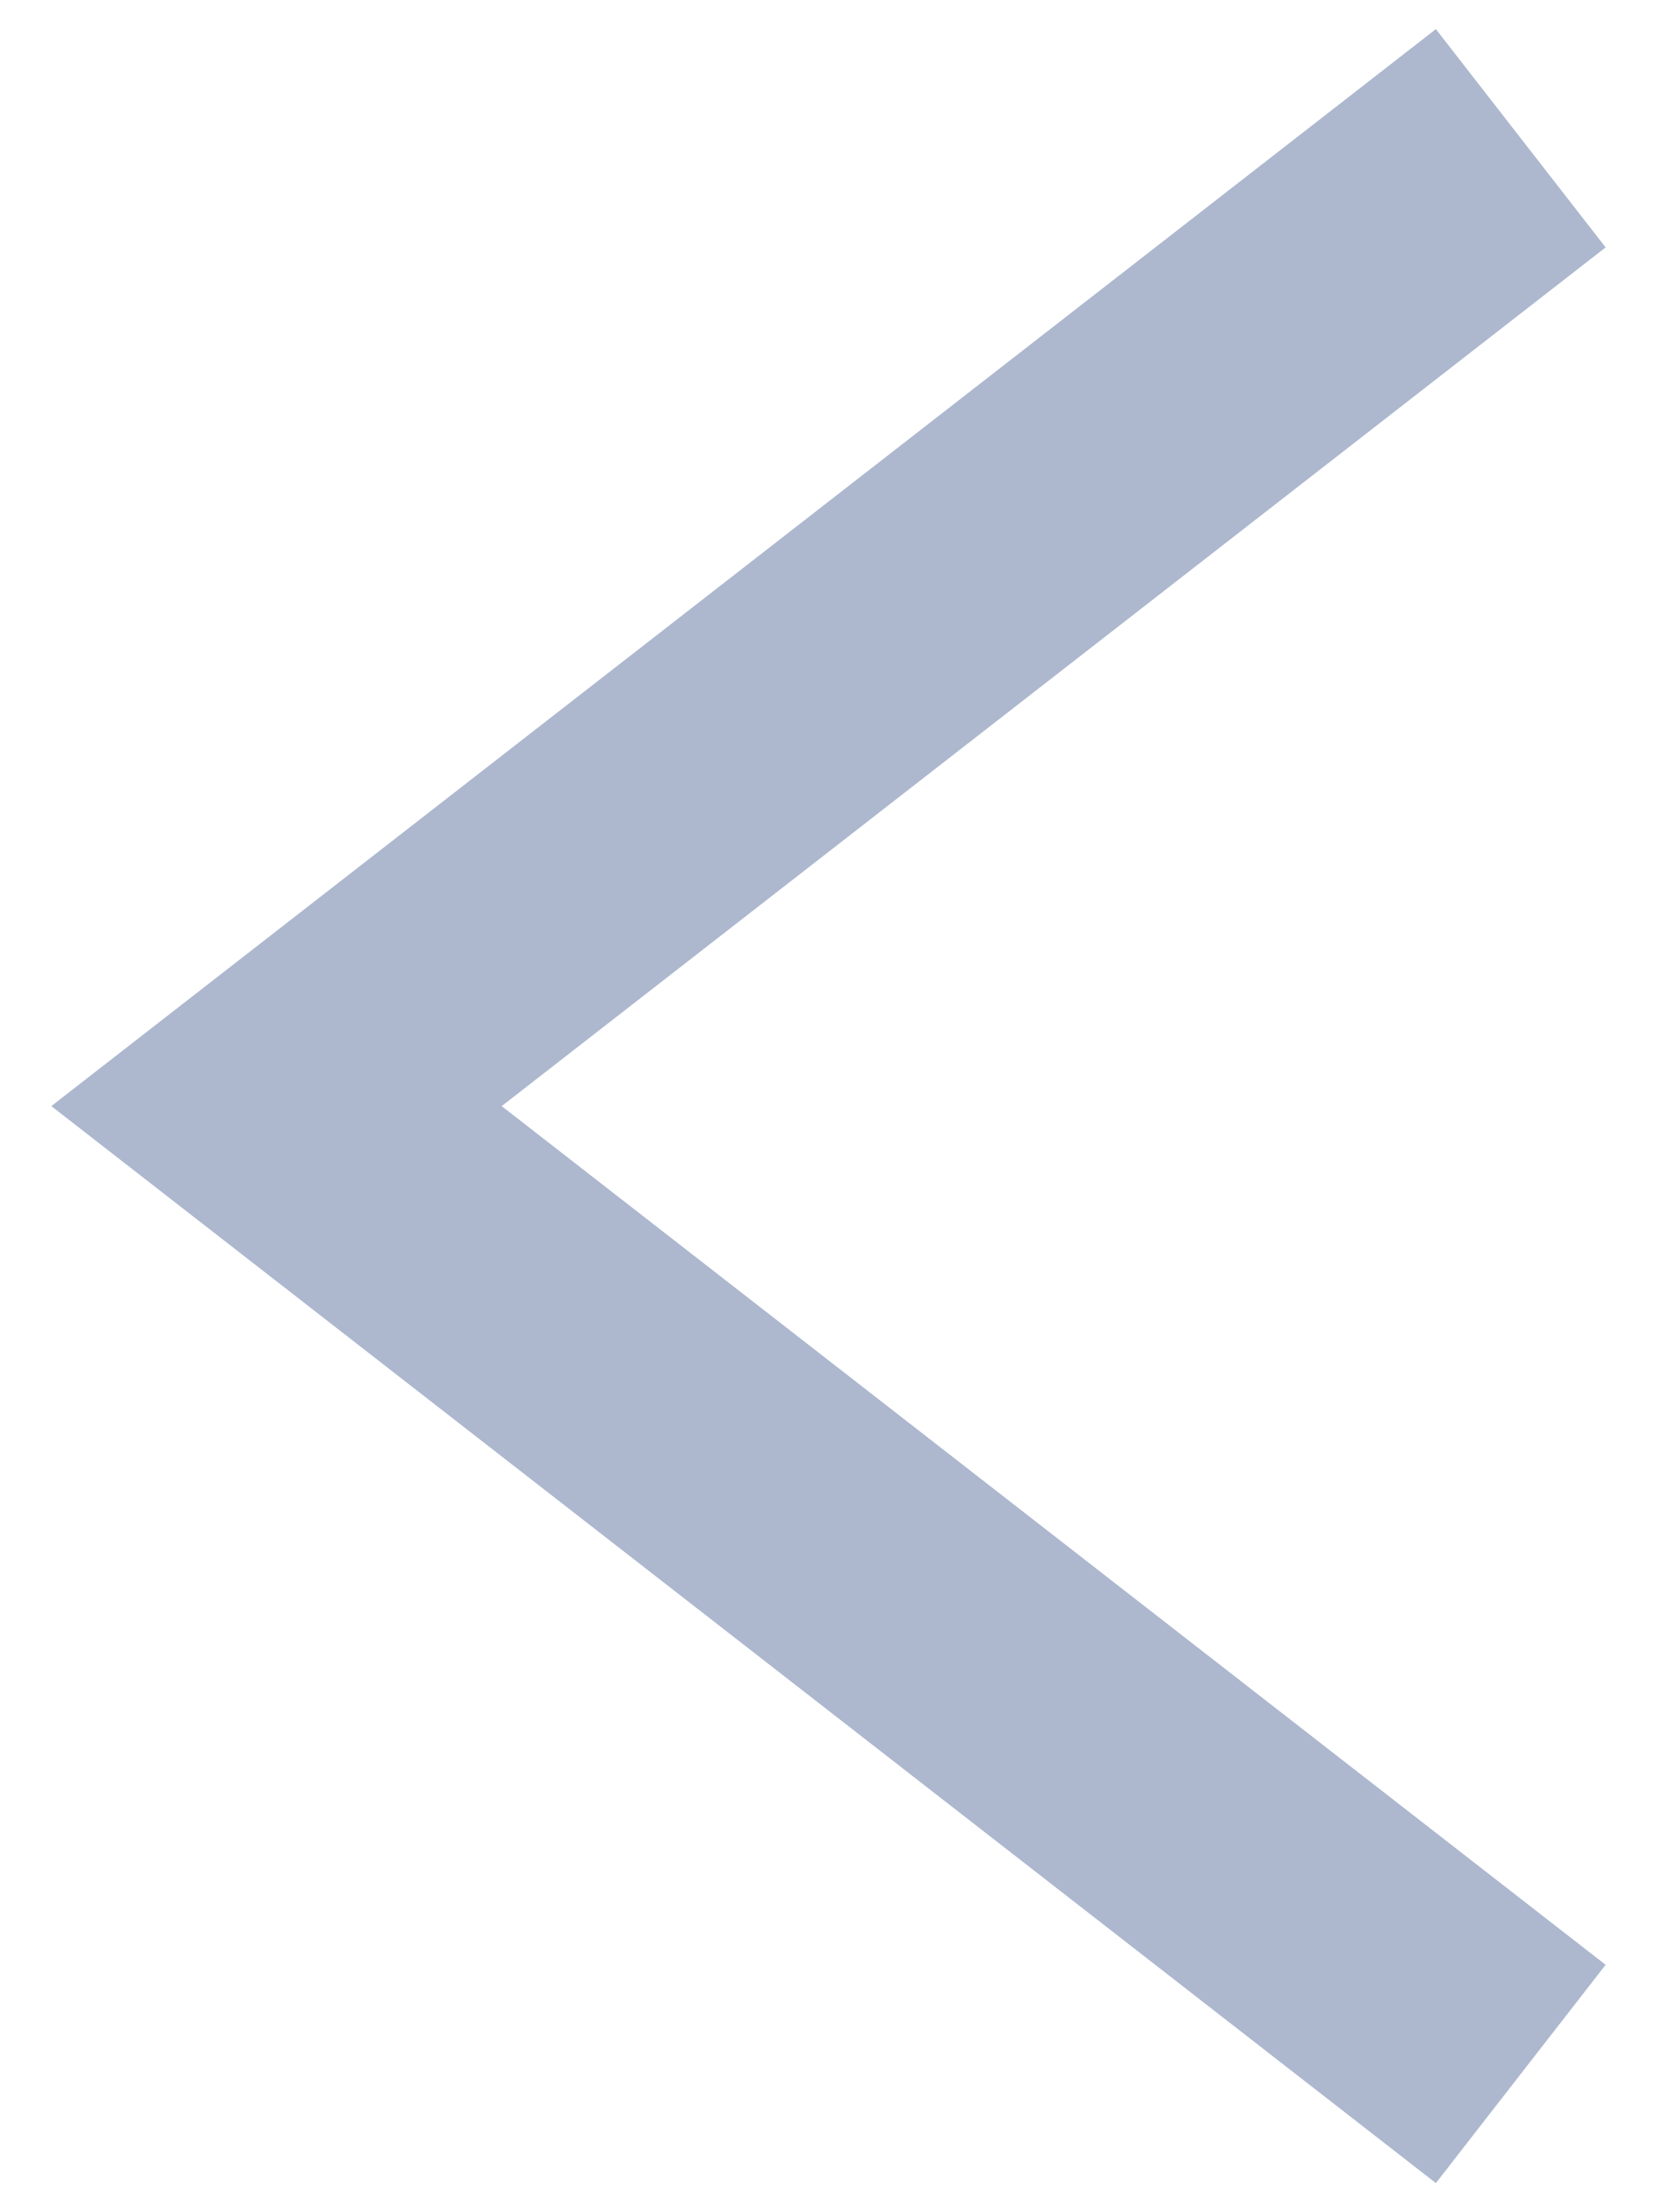 <?xml version="1.0" encoding="UTF-8"?>
<svg width="12px" height="16px" viewBox="0 0 12 16" version="1.1" xmlns="http://www.w3.org/2000/svg" xmlns:xlink="http://www.w3.org/1999/xlink">
    <!-- Generator: Sketch 49.1 (51147) - http://www.bohemiancoding.com/sketch -->
    <title>Group 8</title>
    <desc>Created with Sketch.</desc>
    <defs></defs>
    <g id="20180319" stroke="none" stroke-width="1" fill="none" fill-rule="evenodd">
        <g id="首页-copy" transform="translate(-174, -946)">
            <g id="Group-15" transform="translate(0, 930)">
                <g id="Group-8" transform="translate(168, 12)">
                    <rect id="Rectangle-10" x="0" y="0" width="24" height="24"></rect>
                    <polyline id="Path-2-Copy-2" stroke="#ADB8CF" stroke-width="2" transform="translate(12.5, 12) rotate(-180) translate(-12.5, -12) " points="8 5 17 12 8 19"></polyline>
                </g>
            </g>
        </g>
    </g>
</svg>